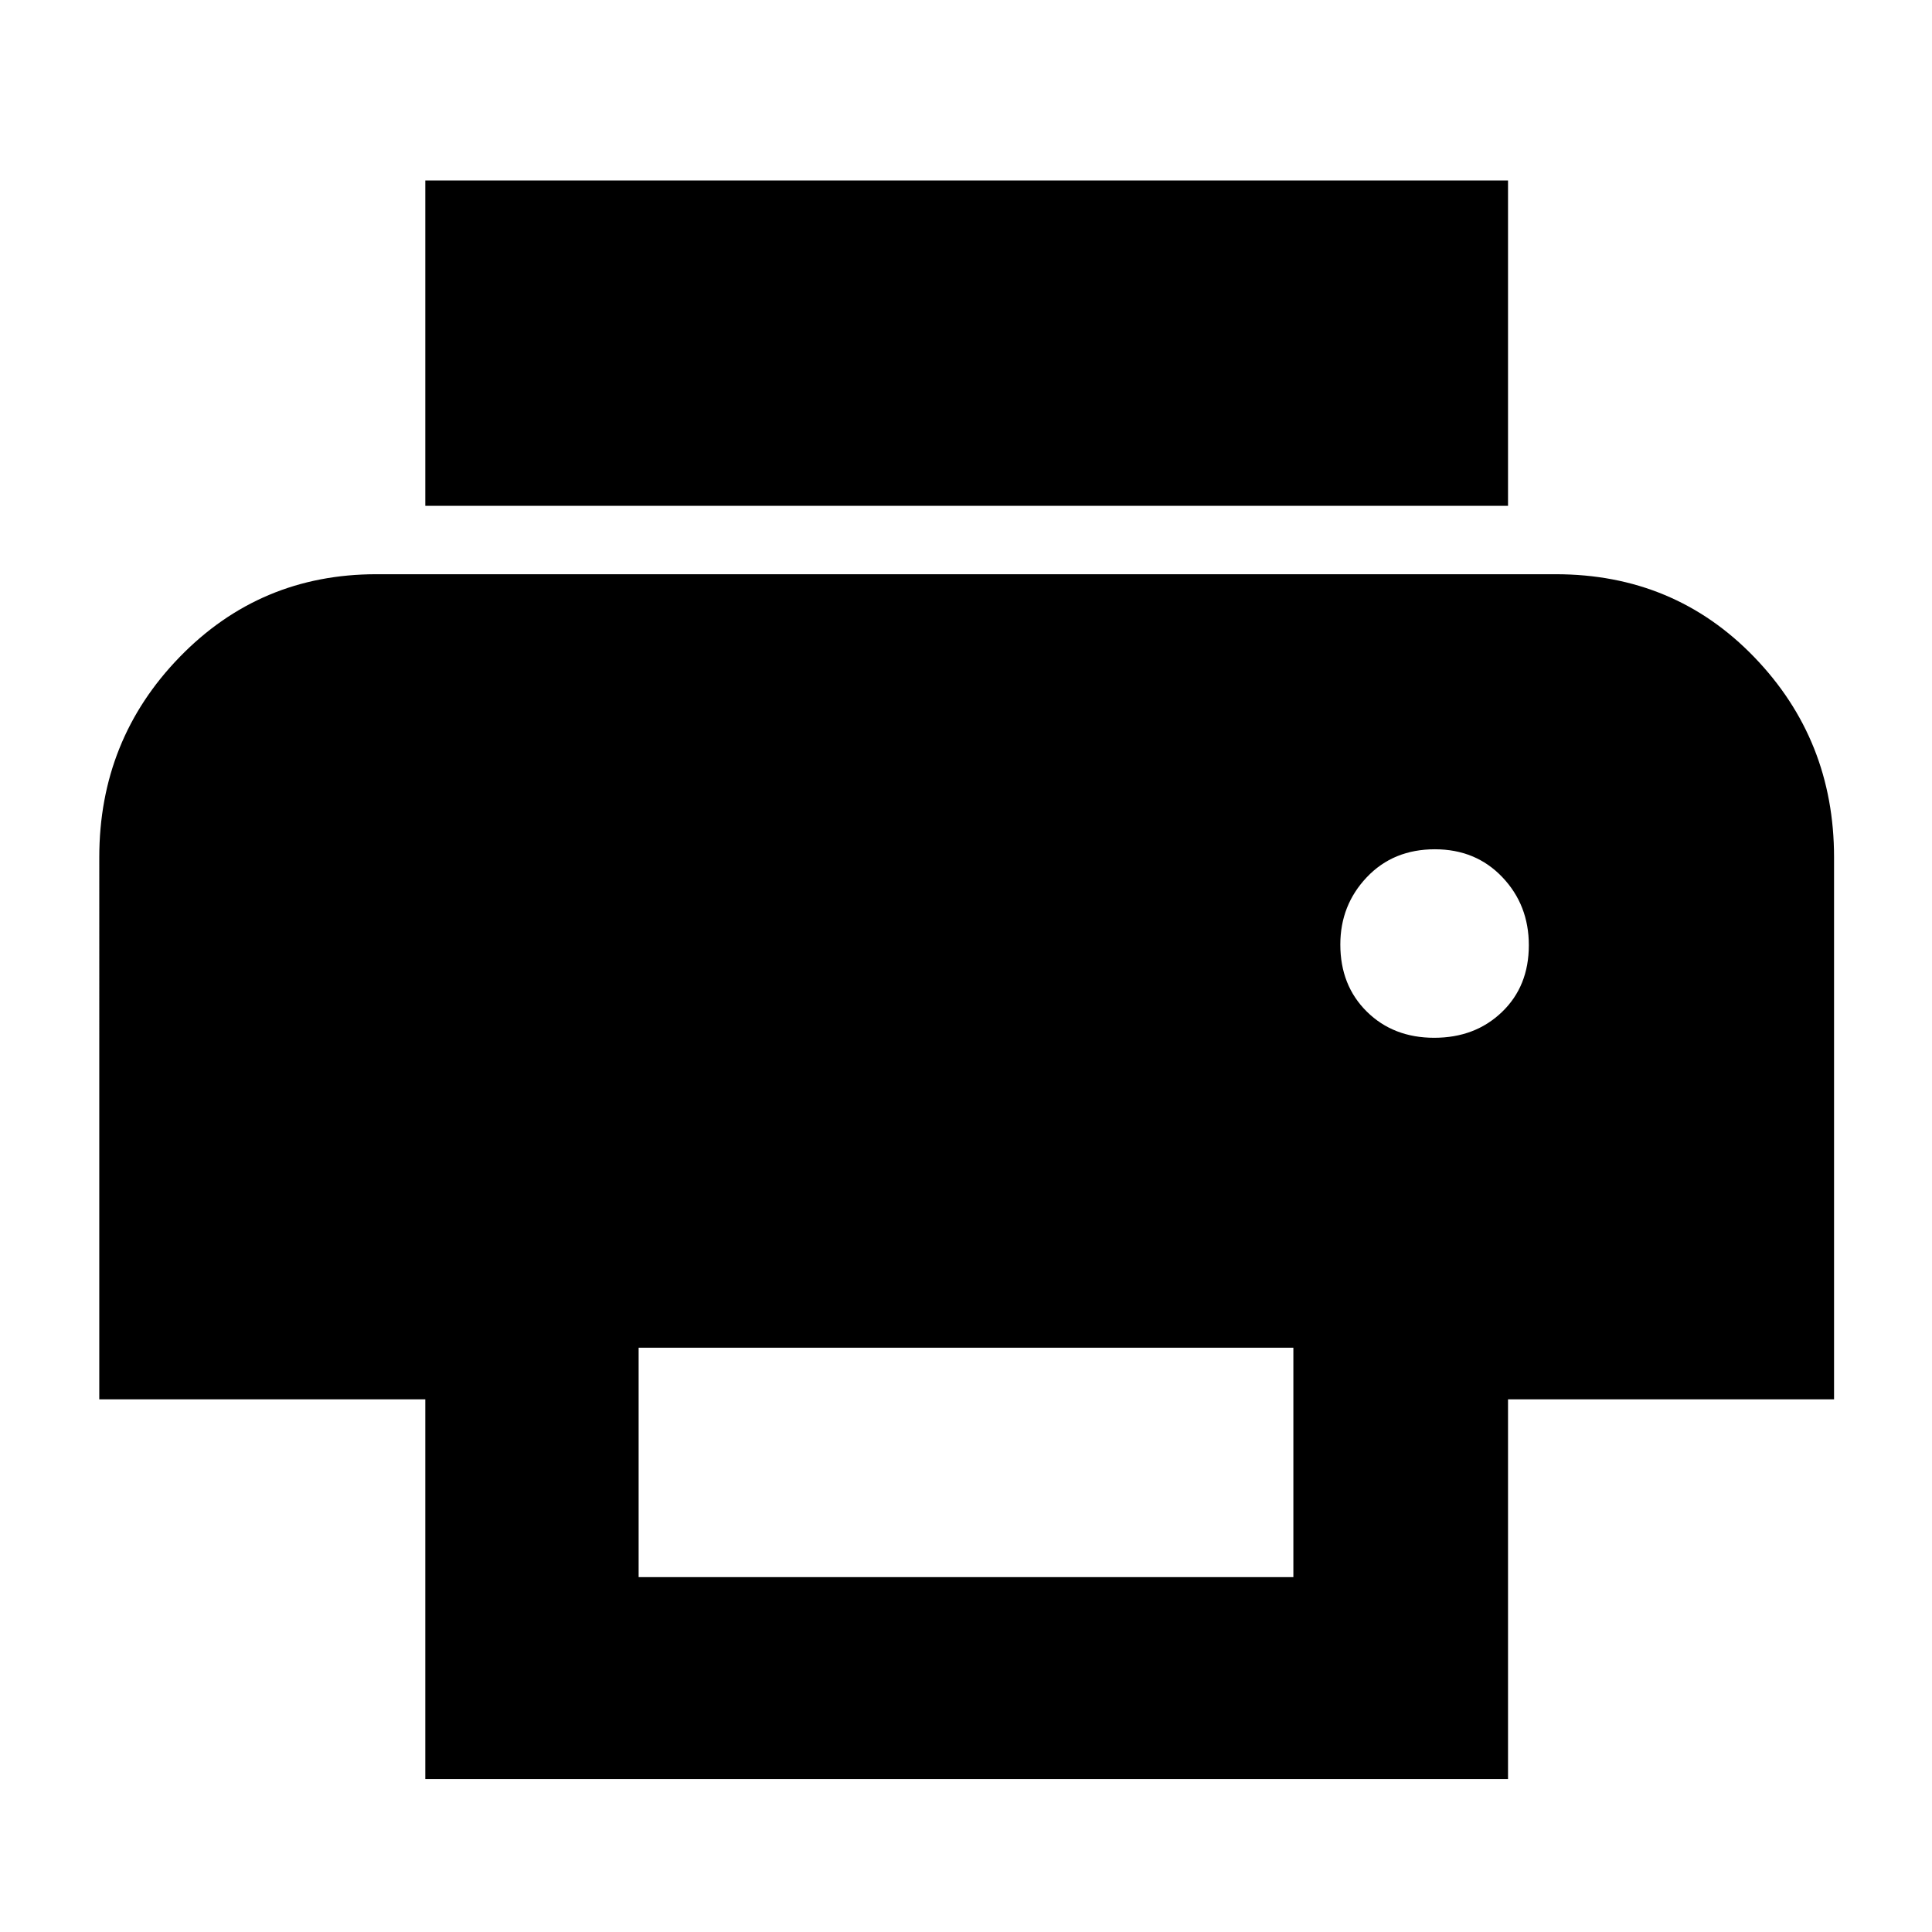 <svg xmlns="http://www.w3.org/2000/svg" height="40" viewBox="0 -960 960 960" width="40"><path d="M749.33-708.67h-538v-161.66h538v161.66Zm-36.66 264.34q20.33 0 33.66-12.82 13.34-12.81 13.34-33.18 0-20-13.19-33.84Q733.29-538 713-538q-20.67 0-33.83 13.87Q666-510.25 666-490.67q0 20.34 13.17 33.34 13.16 13 33.5 13Zm-70 268v-114H317.33v114h325.34ZM749.33-76h-538v-188.67h-162V-534q0-58.43 39.96-99.55T187-674.67h586q58.89 0 98.61 41.12T911.33-534v269.33h-162V-76Z"/></svg>